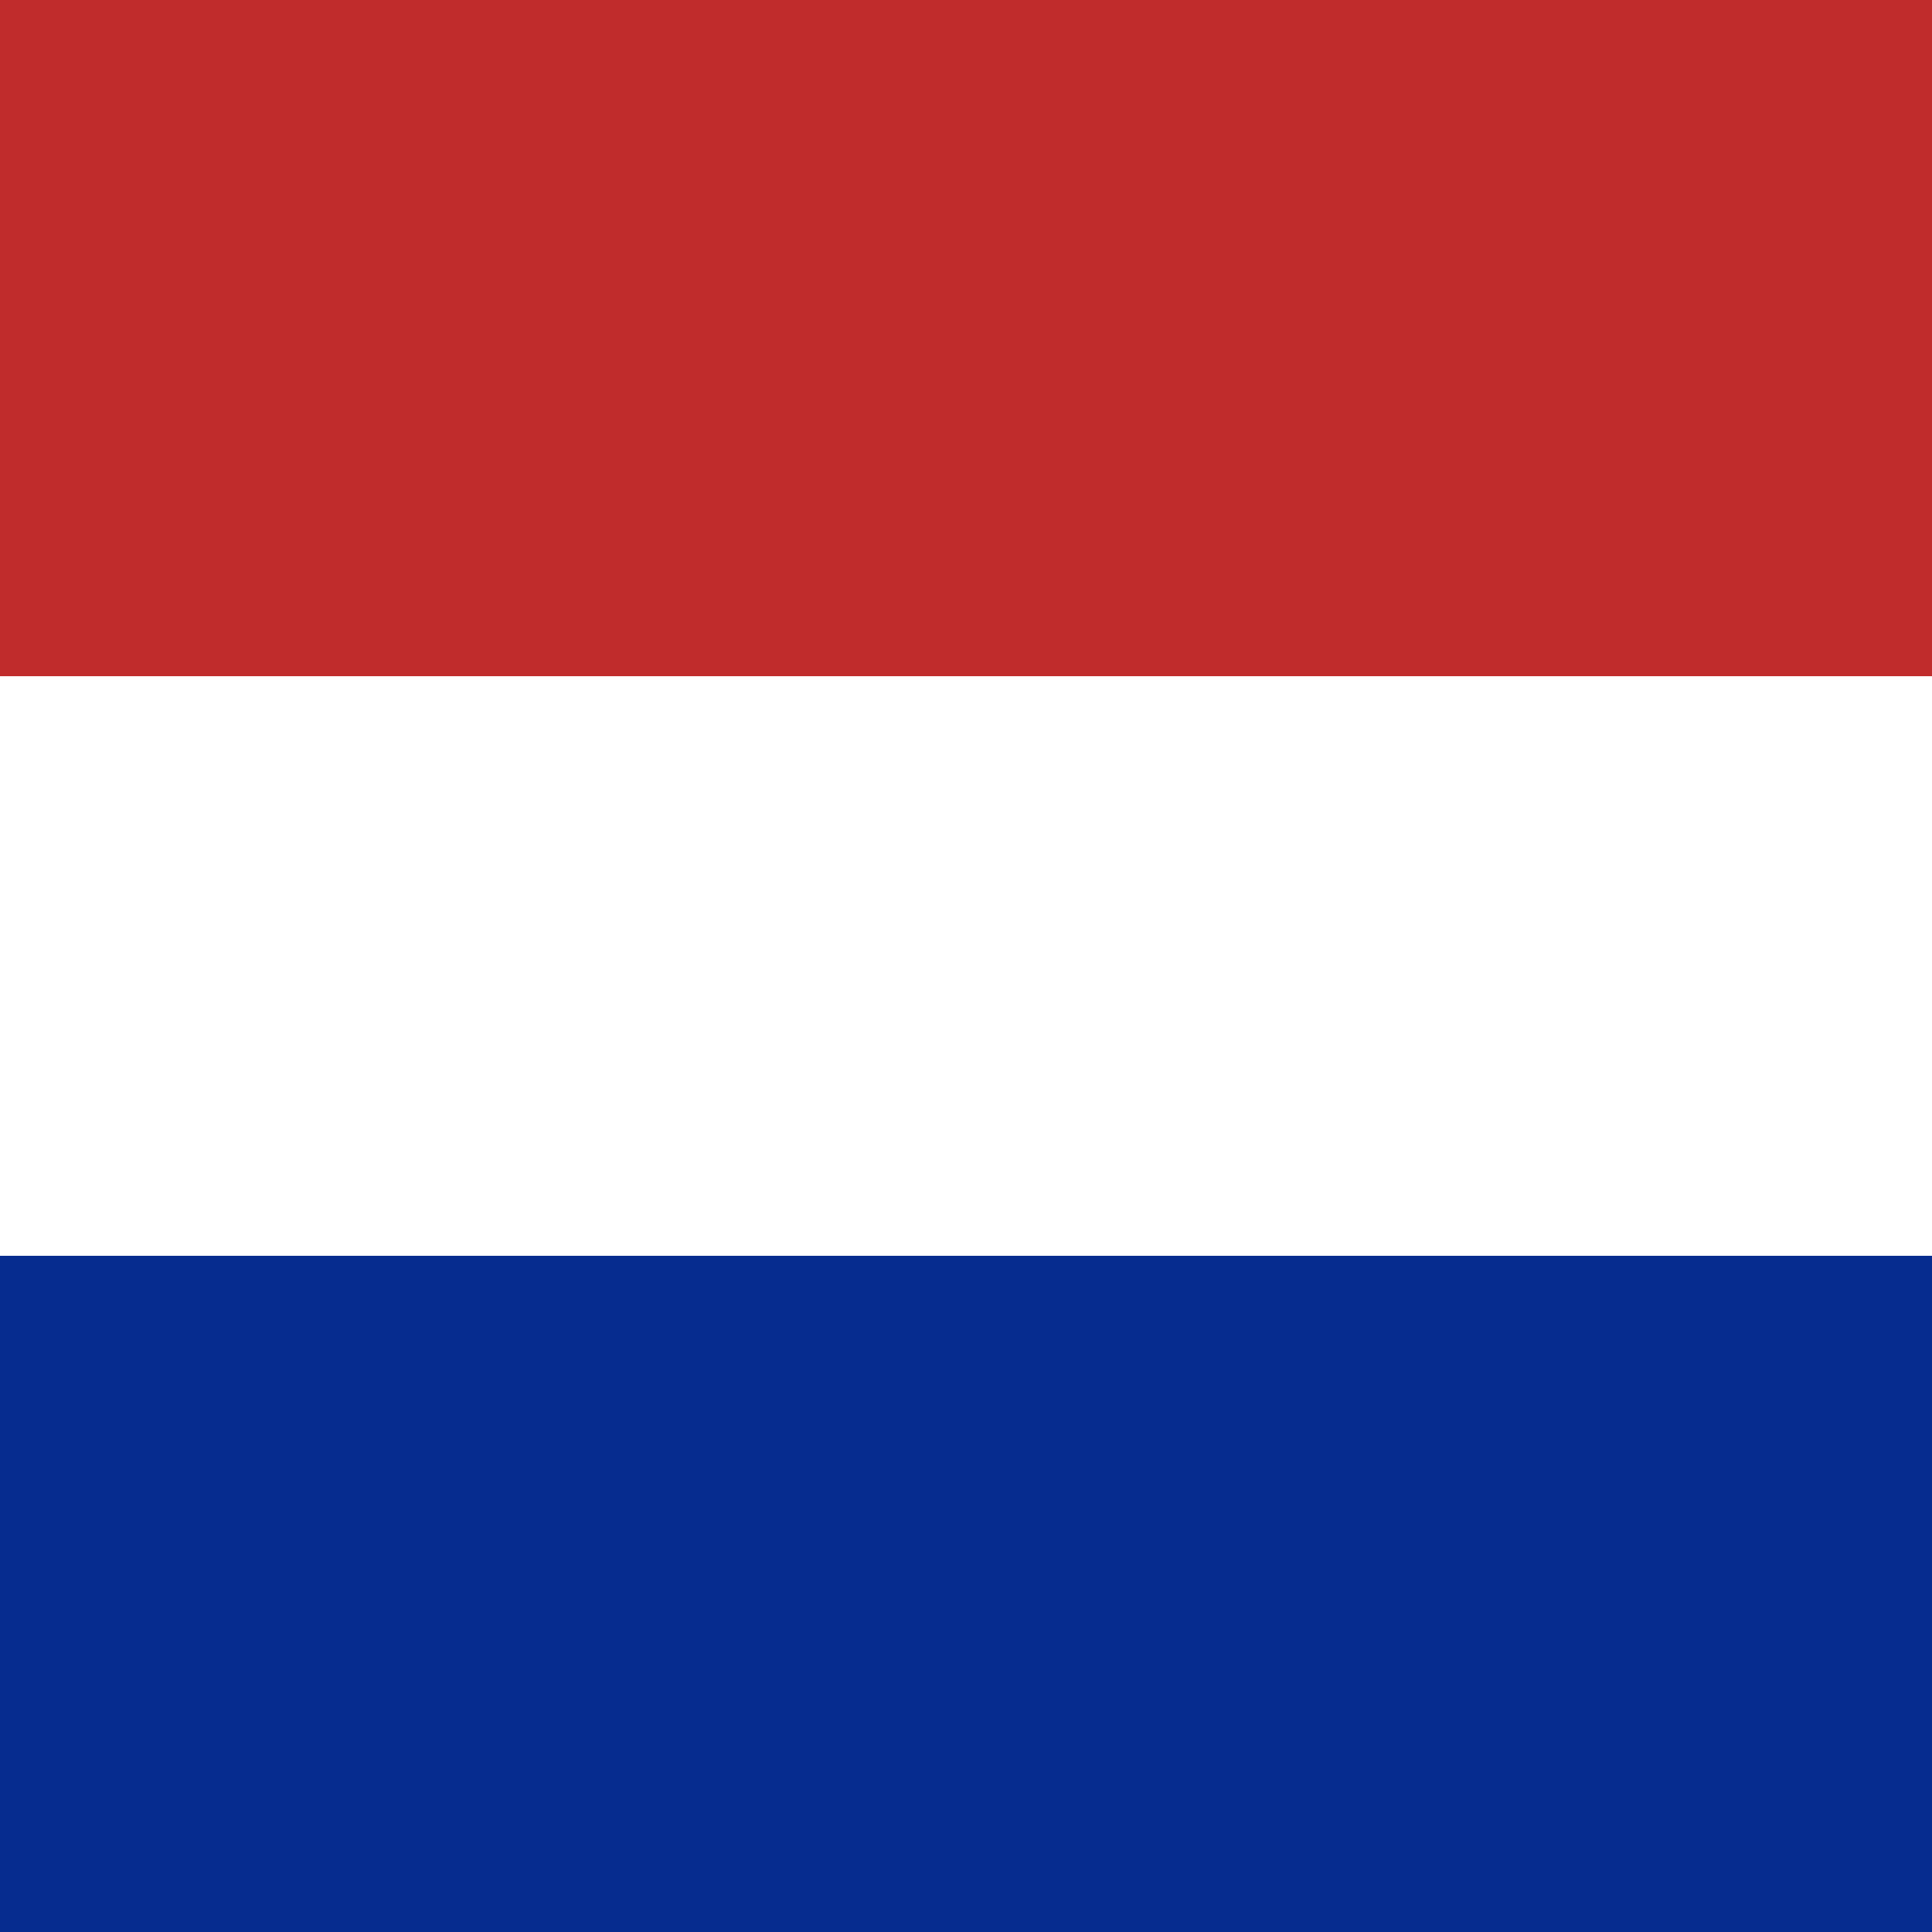 <svg width="16" height="16" viewBox="0 0 16 16" fill="none" xmlns="http://www.w3.org/2000/svg">
<rect x="0" y="0" width="16" height="16" fill="#808080" stroke="none"/>
<rect width="16.8" height="5.6" fill="#C02C2C"/>
<rect y="5.6" width="16.8" height="4.8" fill="white"/>
<rect y="10.4" width="16.8" height="5.6" fill="#062C8F"/>
</svg>
